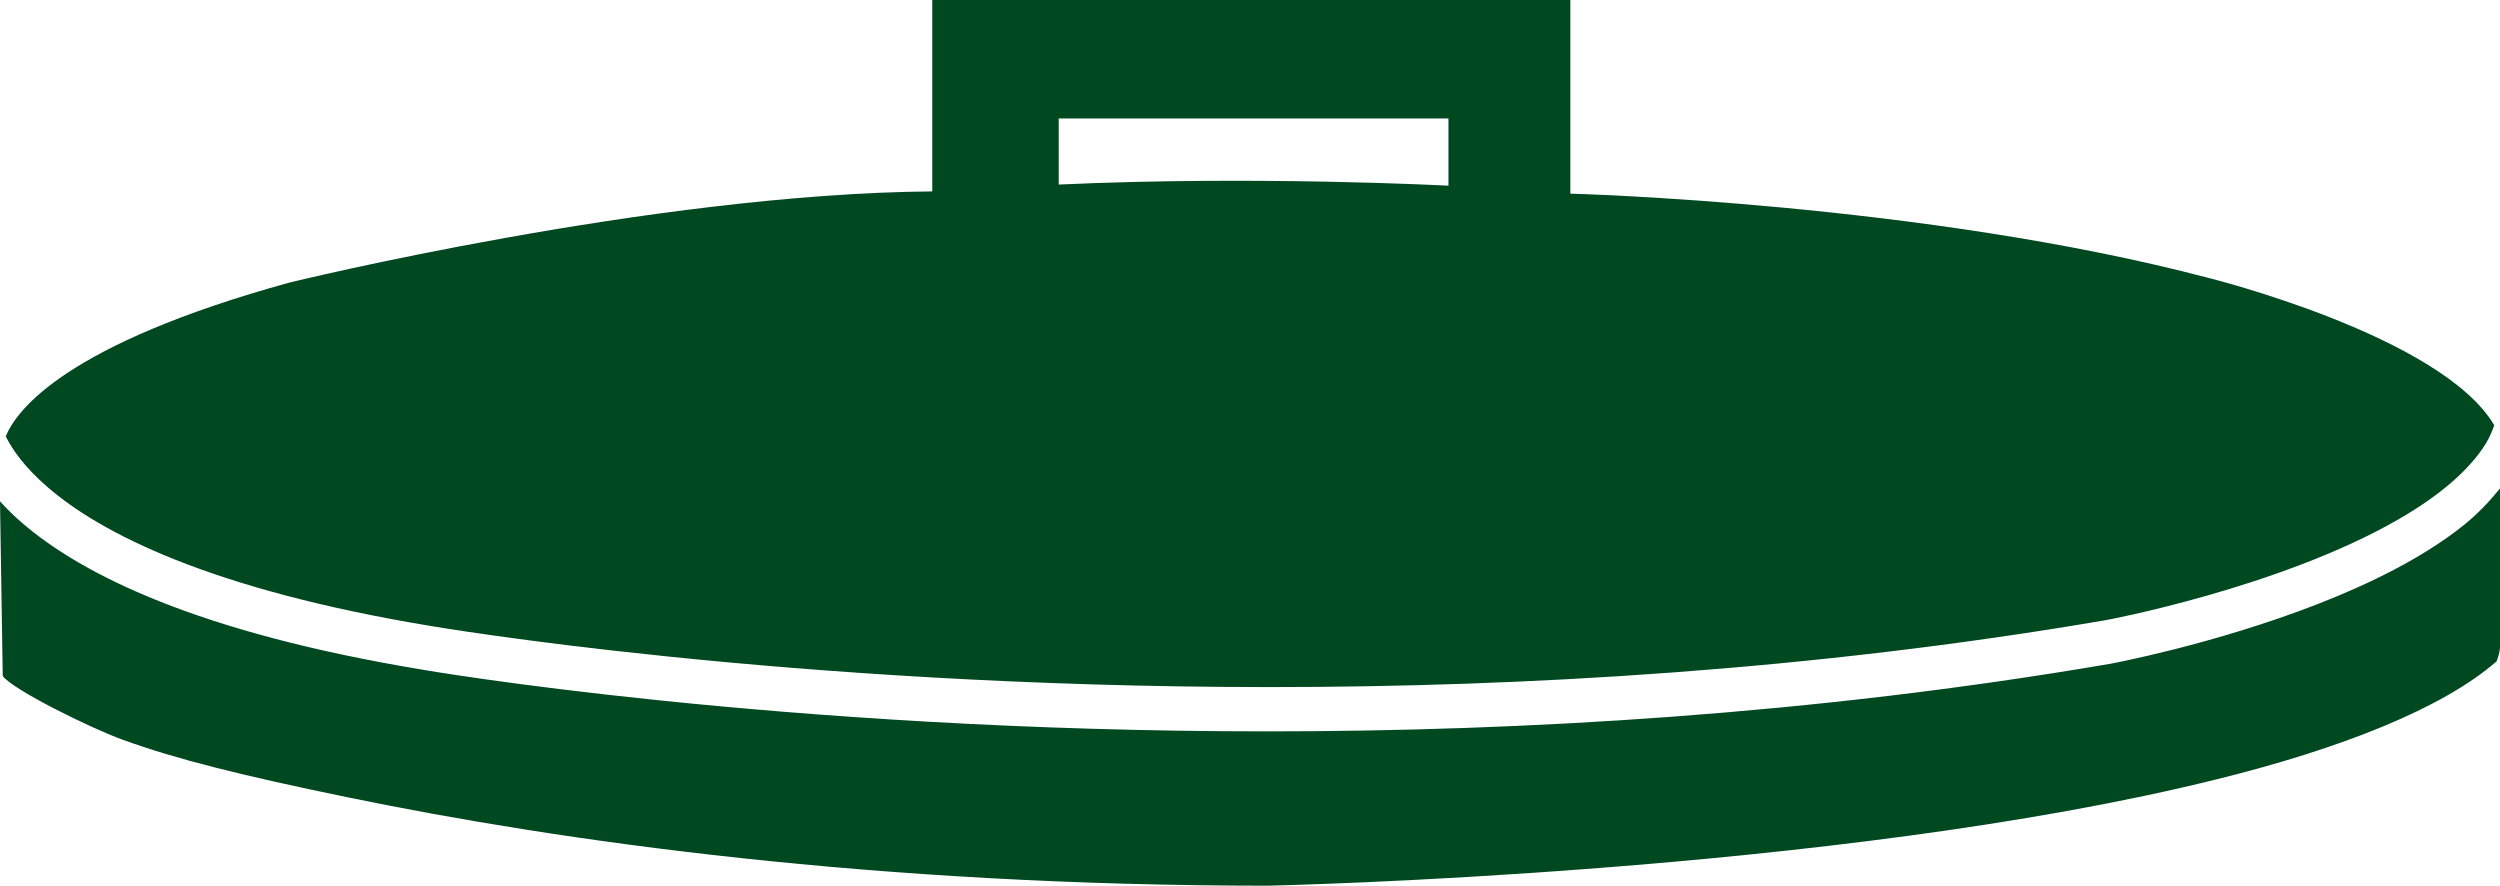 <svg version="1.1" id="图层_1" x="0px" y="0px" width="164.209px" height="58.176px" viewBox="0 0 164.209 58.176" enable-background="new 0 0 164.209 58.176" xml:space="preserve" xmlns="http://www.w3.org/2000/svg" xmlns:xlink="http://www.w3.org/1999/xlink" xmlns:xml="http://www.w3.org/XML/1998/namespace">
  <path fill="#00481F" d="M3.141,32.01c3.44,2.971,10.607,6.713,25.221,9.118h0.003h0.005c0,0,0.352,0.059,1.043,0.168
	s1.718,0.266,3.049,0.451c2.664,0.377,6.553,0.877,11.442,1.377c9.775,1.004,23.543,2.006,39.496,2.006
	c16.615,0,35.599-1.088,54.906-4.395l0,0c0,0,0.169-0.027,0.493-0.096c0.328-0.064,0.802-0.166,1.399-0.299
	c1.193-0.27,2.871-0.678,4.794-1.227c3.842-1.094,8.667-2.764,12.509-4.98c2.567-1.468,4.67-3.191,5.787-5.015
	c0.238-0.391,0.394-0.785,0.545-1.182c-3.45-5.881-18.768-9.68-18.768-9.68c-18.714-4.938-41.918-5.536-41.918-5.536V0H61.235
	v12.572c-18.411,0.151-42.214,5.986-42.214,5.986C4.335,22.605,1.096,26.908,0.376,28.665C0.81,29.522,1.596,30.679,3.141,32.01z
	 M69.541,7.78H95.14v4.417c0,0-12.575-0.673-25.599-0.075V7.78z M0.18,44.405L0,32.93c0.42,0.463,0.889,0.934,1.455,1.42
	c3.93,3.379,11.502,7.201,26.365,9.648h-0.01c0.047,0.008,23.328,4.041,55.428,4.041c16.723,0,35.838-1.096,55.314-4.43h0.01h0.006
	c0.041-0.008,6.814-1.262,13.67-3.932c3.428-1.34,6.881-3.025,9.557-5.158c0.928-0.744,1.711-1.566,2.414-2.435v10.408
	c0,0,0.014,0.355-0.227,0.949c-3.563,3.109-10.266,5.736-18.318,7.73c-12.457,3.109-28.084,4.869-40.572,5.838
	c-6.248,0.486-11.709,0.779-15.607,0.949c-3.875,0.168-6.186,0.217-6.225,0.217c-25.795-0.002-46.313-2.9-60.373-5.795
	c-7.033-1.449-11.271-2.502-14.854-3.801C5.902,47.803,0.838,45.299,0.18,44.405z" class="color c1"/>
</svg>